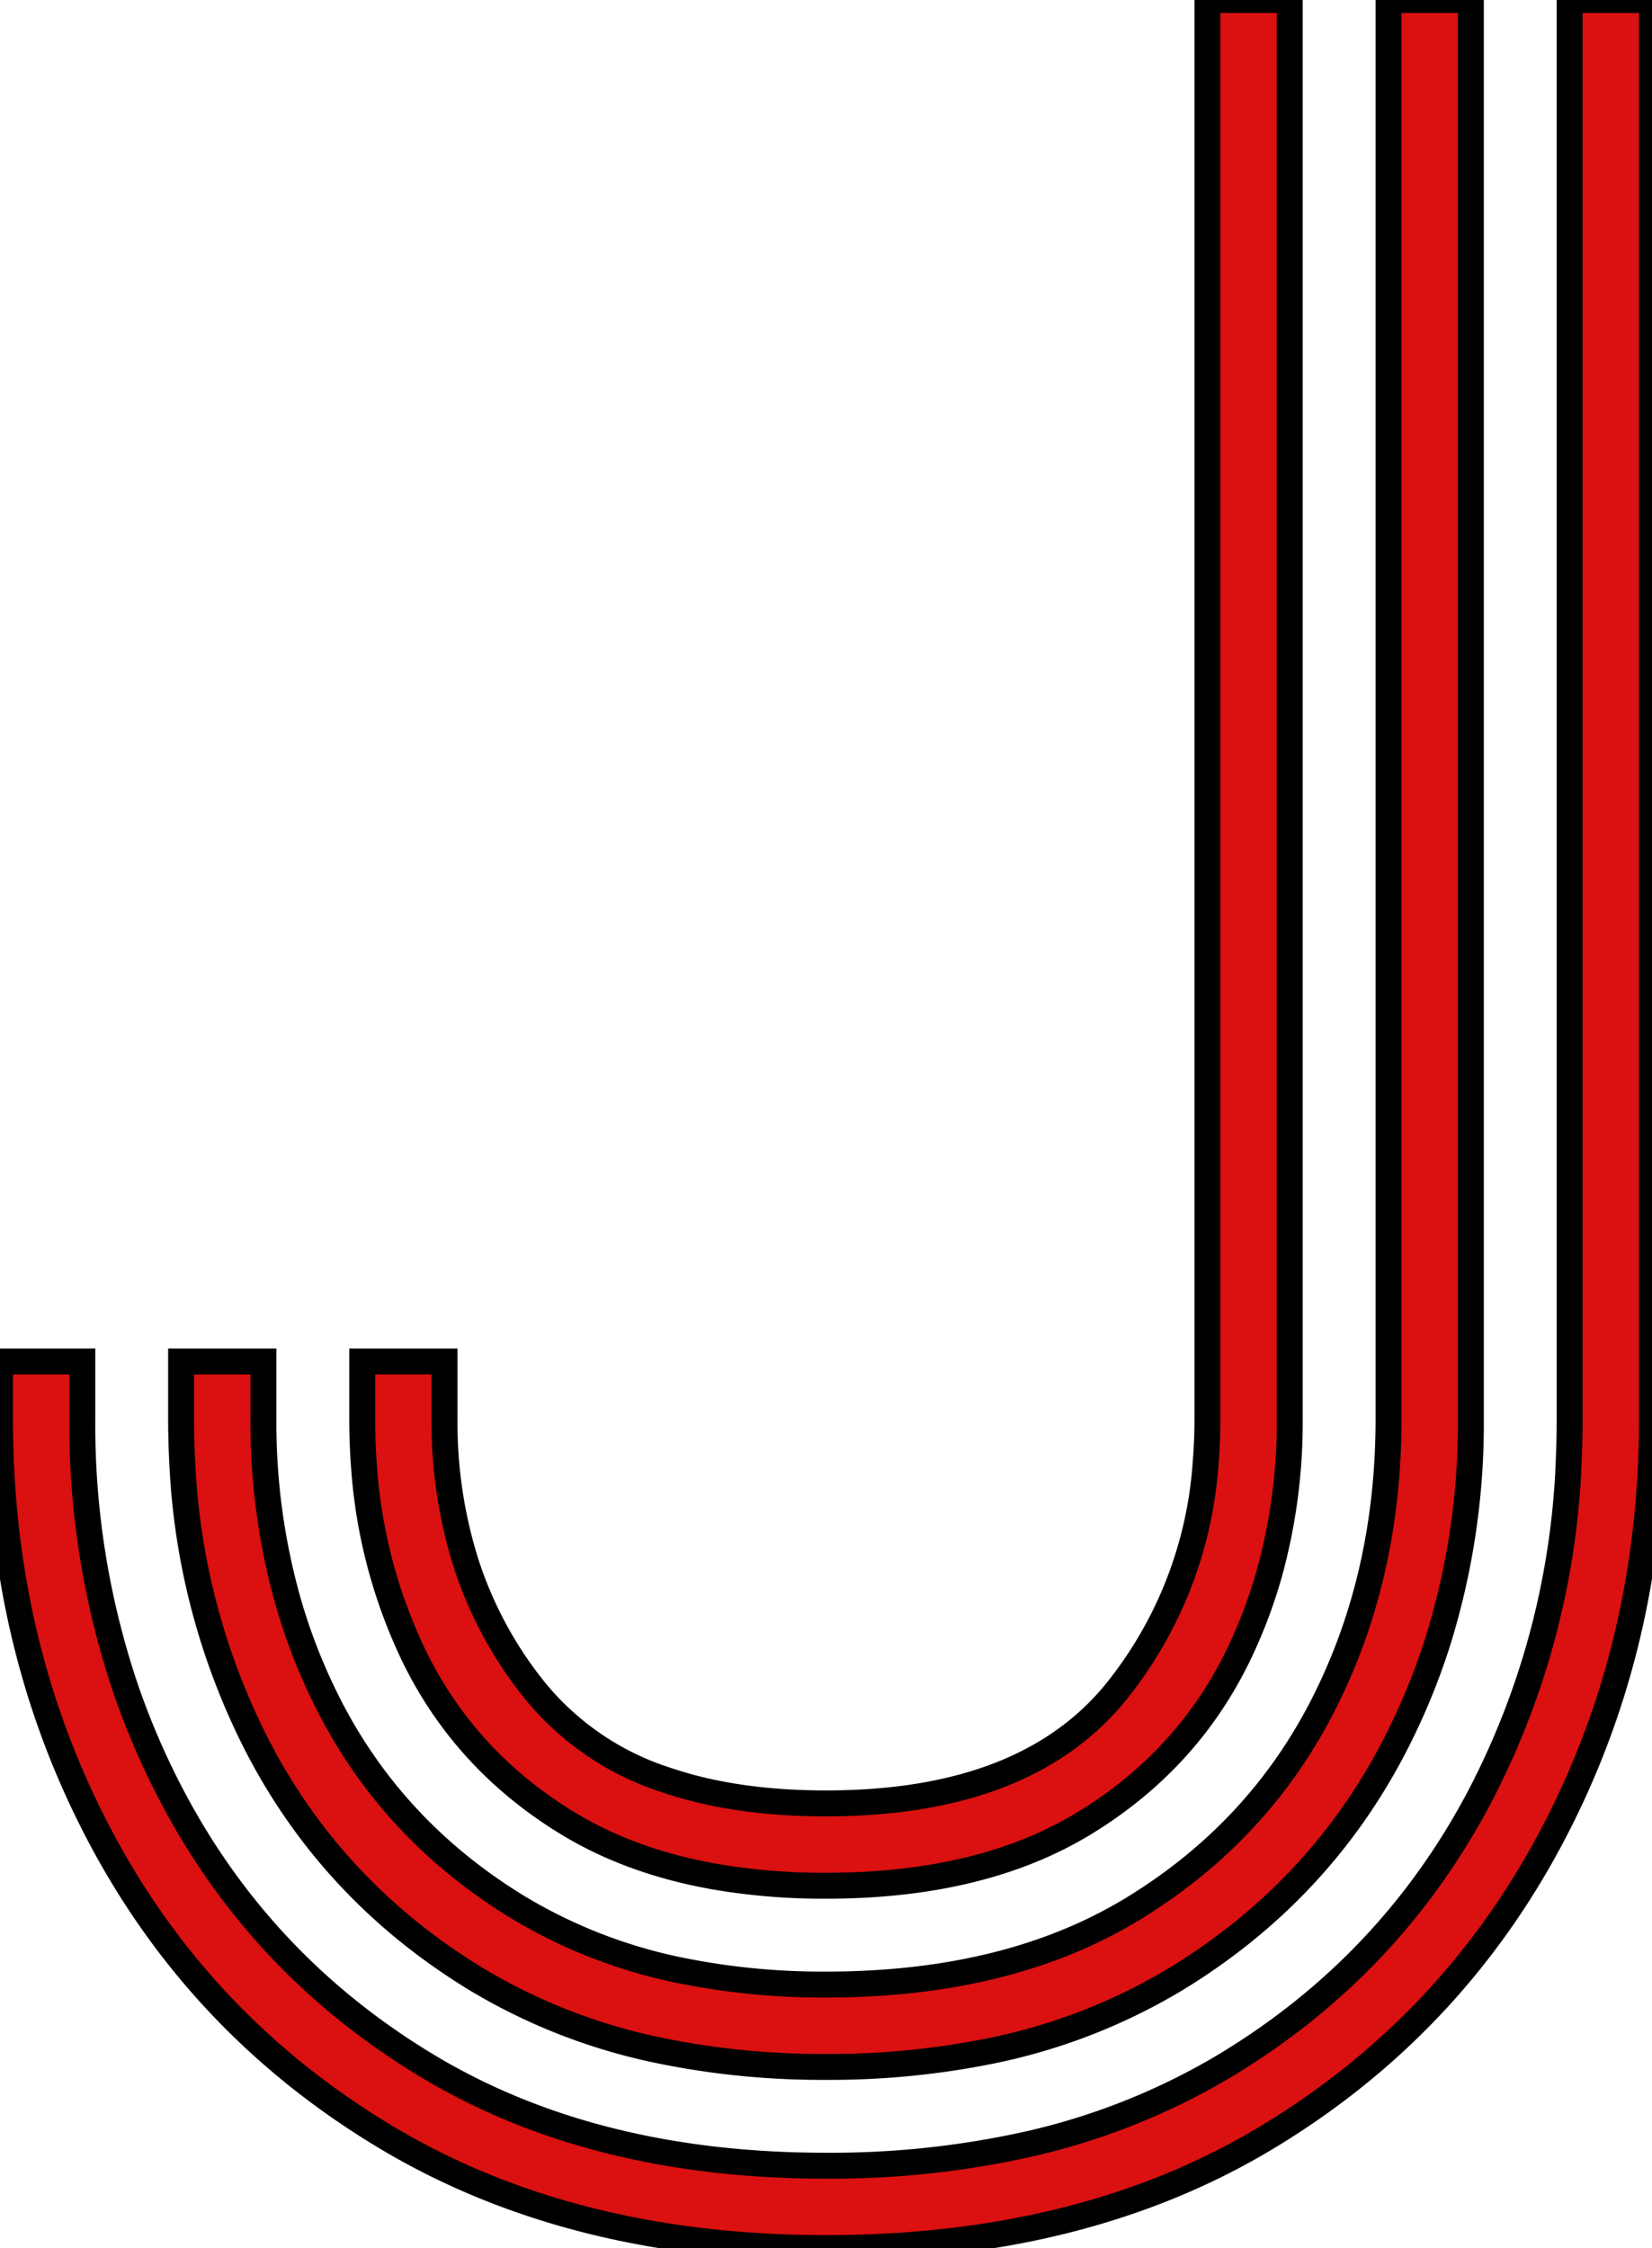 <svg width="60.201" height="81.901" viewBox="0 0 60.201 81.901" xmlns="http://www.w3.org/2000/svg"><g id="svgGroup" stroke-linecap="round" fill-rule="evenodd" font-size="9pt" stroke="#000" stroke-width="0.25mm" fill="#10D36E" style="stroke:#000;stroke-width:0.25mm;fill:#db1010"><path d="M 0 51.7 L 0 49.6 L 3 49.6 L 3 51.7 A 30.005 30.005 0 0 0 4.607 61.604 A 27.778 27.778 0 0 0 6.25 65.4 Q 9.5 71.6 15.55 75.25 Q 21.6 78.9 30.1 78.9 A 33.121 33.121 0 0 0 37.069 78.201 A 24.542 24.542 0 0 0 44.65 75.25 Q 50.7 71.6 53.95 65.4 A 28.711 28.711 0 0 0 57.171 53.095 A 33.803 33.803 0 0 0 57.2 51.7 L 57.2 0 L 60.2 0 L 60.2 51.7 Q 60.2 60 56.55 66.9 Q 52.9 73.8 46.2 77.85 Q 39.5 81.9 30.1 81.9 Q 20.8 81.9 14.05 77.85 Q 7.3 73.8 3.65 66.9 Q 0 60 0 51.7 Z M 6.6 51.7 L 6.6 49.6 L 9.6 49.6 L 9.6 51.7 A 23.908 23.908 0 0 0 10.518 58.415 A 21.153 21.153 0 0 0 11.95 62.05 Q 14.3 66.7 18.9 69.5 A 18.682 18.682 0 0 0 25.068 71.838 A 26.082 26.082 0 0 0 30.1 72.3 Q 36.8 72.3 41.35 69.5 Q 45.9 66.7 48.25 62.05 Q 50.6 57.4 50.6 51.7 L 50.6 0 L 53.6 0 L 53.6 51.7 A 26.667 26.667 0 0 1 52.416 59.736 A 24.174 24.174 0 0 1 50.85 63.55 Q 48.1 68.9 42.85 72.1 A 21.305 21.305 0 0 1 35.822 74.772 A 29.533 29.533 0 0 1 30.1 75.3 A 29.348 29.348 0 0 1 24.172 74.73 A 21.223 21.223 0 0 1 17.35 72.1 Q 12.1 68.9 9.35 63.55 A 25.105 25.105 0 0 1 6.643 53.307 A 29.756 29.756 0 0 1 6.6 51.7 Z M 13.2 51.7 L 13.2 49.6 L 16.2 49.6 L 16.2 51.7 A 16.981 16.981 0 0 0 16.974 56.92 A 14.454 14.454 0 0 0 19.5 61.6 A 10.2 10.2 0 0 0 24.306 64.858 Q 26.015 65.437 28.113 65.618 A 23.147 23.147 0 0 0 30.1 65.7 Q 37.4 65.7 40.7 61.6 A 14.894 14.894 0 0 0 43.934 53.308 A 19.2 19.2 0 0 0 44 51.7 L 44 0 L 47 0 L 47 51.7 A 20.66 20.66 0 0 1 46.28 57.235 A 18.094 18.094 0 0 1 45.15 60.25 Q 43.3 64.1 39.55 66.4 Q 35.8 68.7 30.1 68.7 A 23.405 23.405 0 0 1 26.099 68.377 Q 23.77 67.972 21.869 67.063 A 13.372 13.372 0 0 1 20.65 66.4 Q 16.9 64.1 15.05 60.25 A 18.921 18.921 0 0 1 13.265 53.433 A 22.742 22.742 0 0 1 13.2 51.7 Z" vector-effect="non-scaling-stroke"/></g></svg>